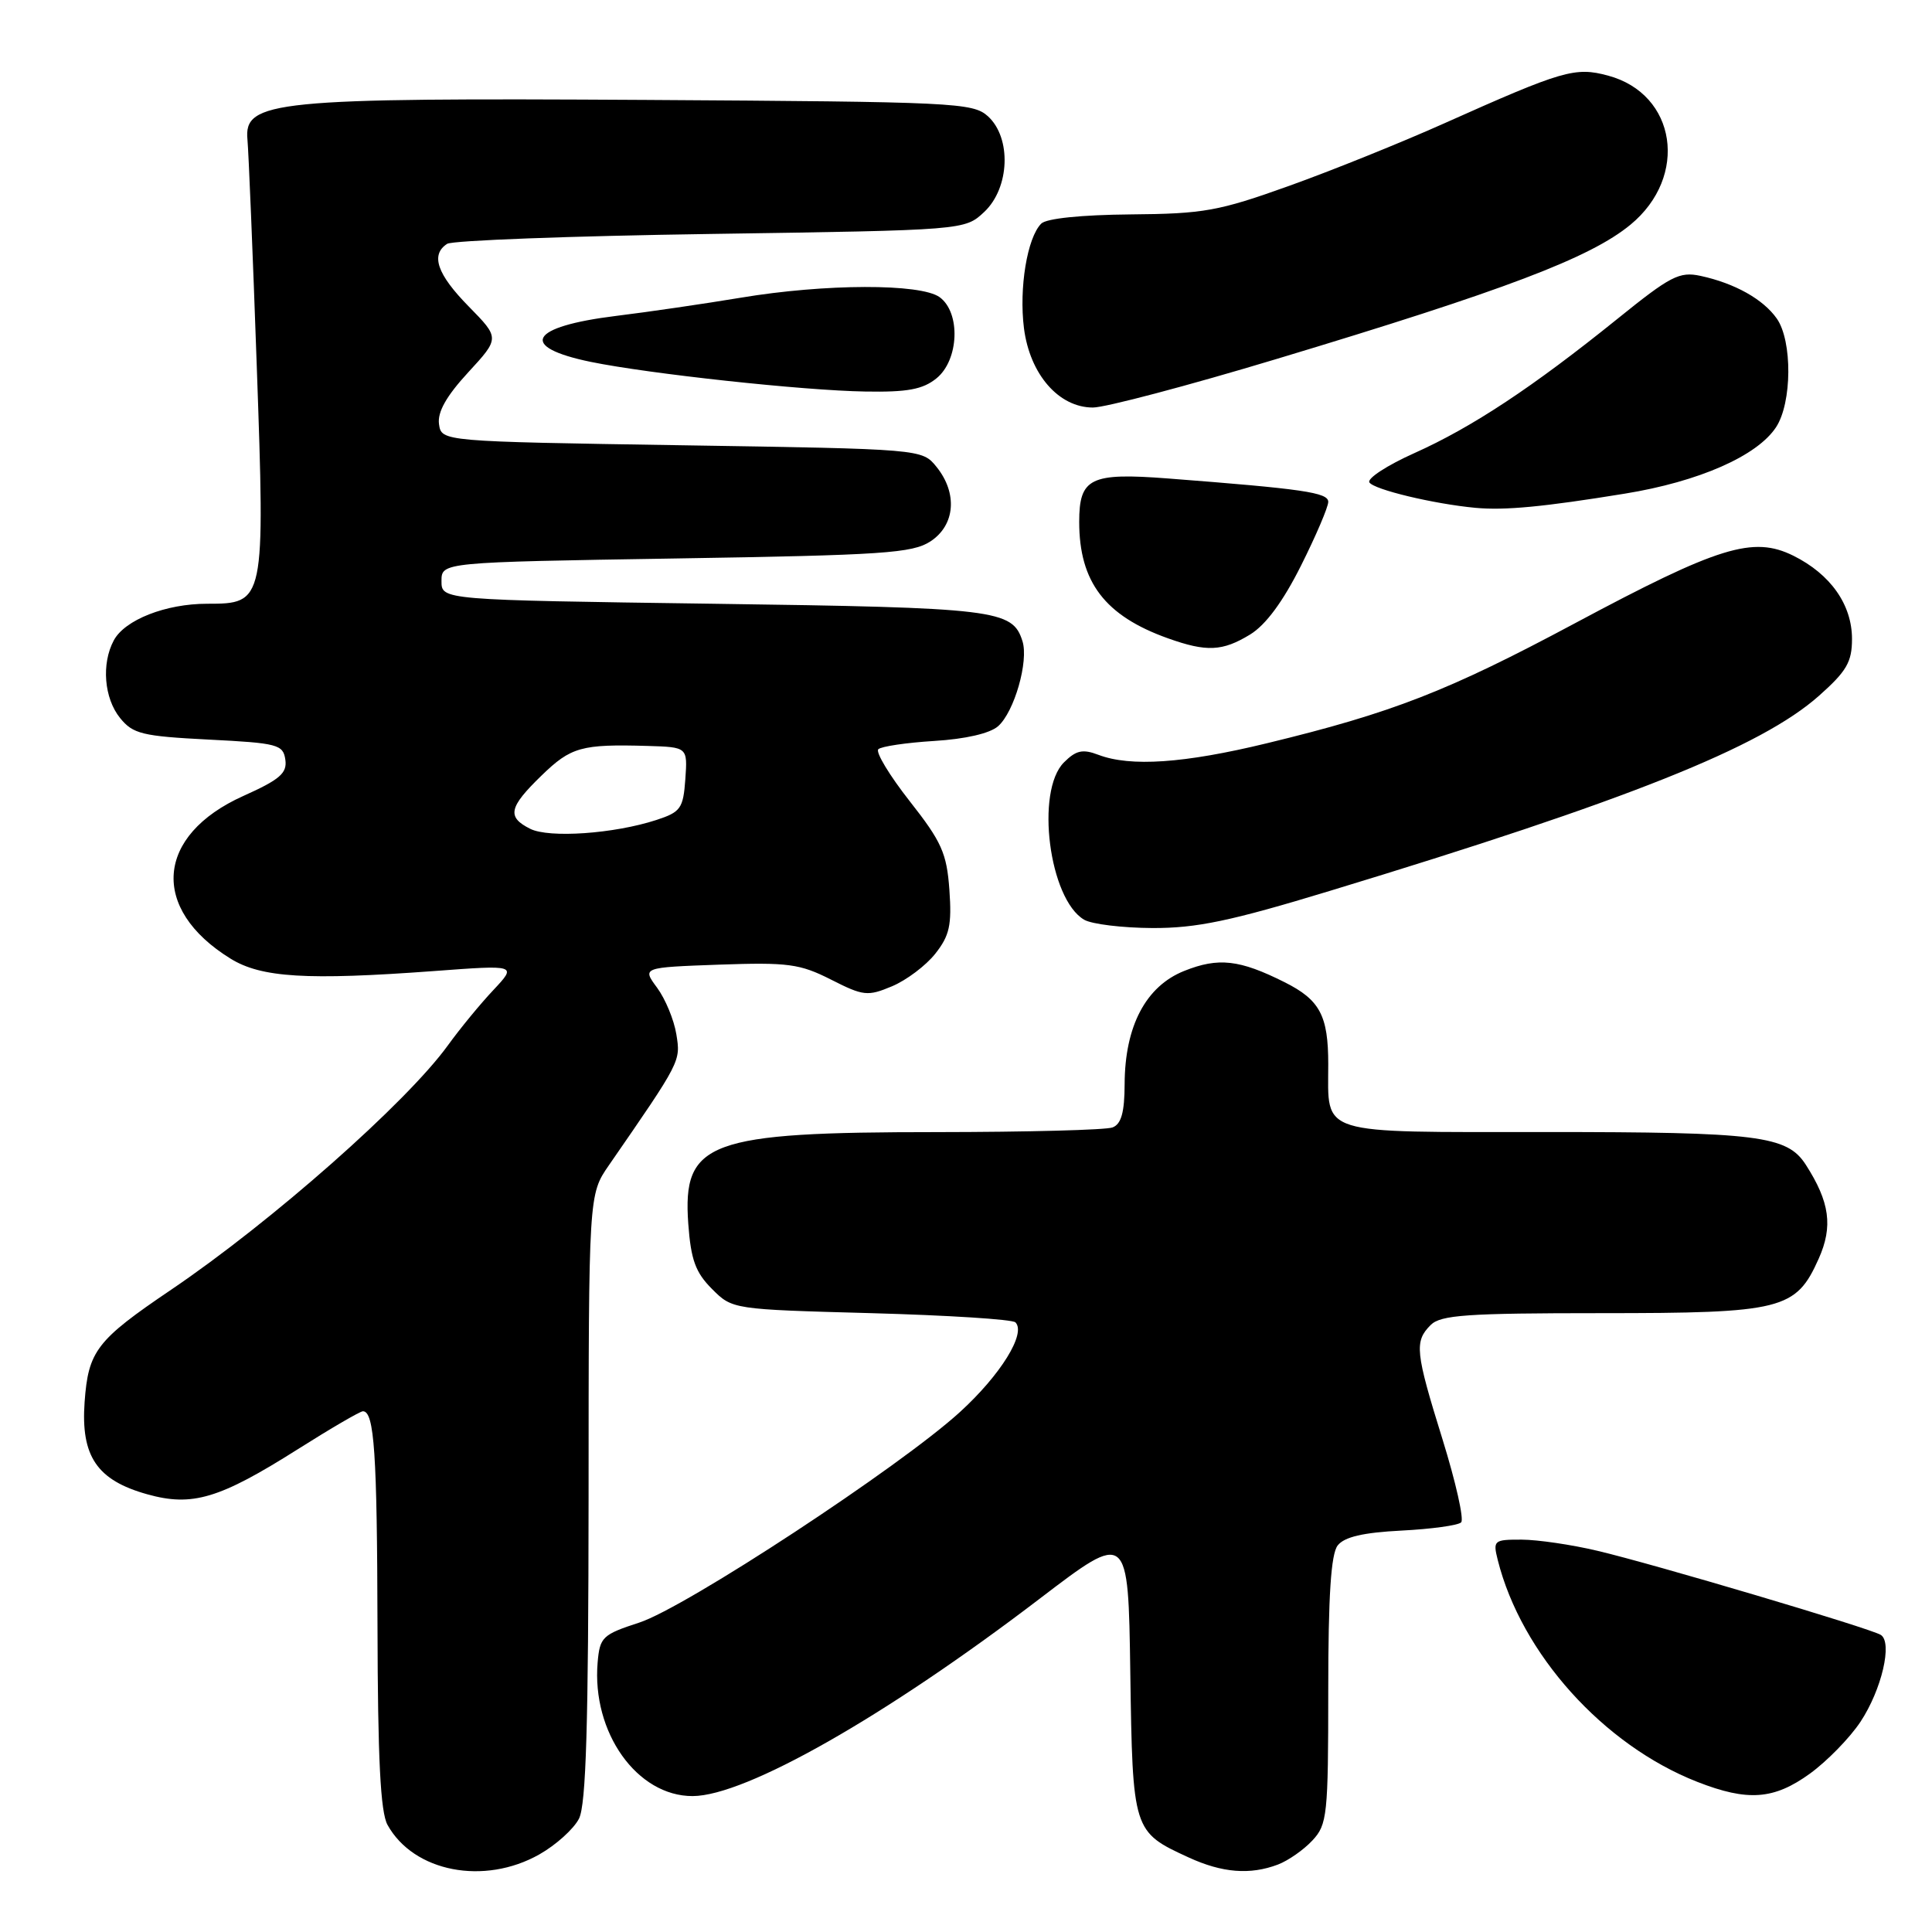 <?xml version="1.0" encoding="UTF-8" standalone="no"?>
<!DOCTYPE svg PUBLIC "-//W3C//DTD SVG 1.1//EN" "http://www.w3.org/Graphics/SVG/1.1/DTD/svg11.dtd" >
<svg xmlns="http://www.w3.org/2000/svg" xmlns:xlink="http://www.w3.org/1999/xlink" version="1.1" viewBox="0 0 256 256">
 <g >
 <path fill="currentColor"
d=" M 71.48 245.71 C 73.67 244.47 76.03 242.34 76.72 240.98 C 77.66 239.12 77.97 228.54 77.99 198.39 C 78.00 158.28 78.00 158.28 80.69 154.39 C 90.24 140.57 90.20 140.64 89.62 137.05 C 89.31 135.13 88.16 132.36 87.07 130.88 C 85.08 128.19 85.08 128.19 95.29 127.82 C 104.43 127.50 105.98 127.71 110.11 129.80 C 114.40 131.98 114.97 132.04 118.19 130.69 C 120.10 129.89 122.68 127.95 123.93 126.37 C 125.82 123.98 126.13 122.58 125.80 117.92 C 125.45 113.05 124.78 111.55 120.54 106.16 C 117.87 102.76 116.00 99.67 116.38 99.28 C 116.76 98.90 120.10 98.41 123.79 98.18 C 127.92 97.93 131.17 97.18 132.25 96.23 C 134.40 94.33 136.33 87.61 135.48 84.95 C 134.16 80.78 132.06 80.52 94.50 80.00 C 58.50 79.50 58.50 79.50 58.50 77.00 C 58.50 74.50 58.50 74.50 89.55 74.00 C 117.06 73.56 120.90 73.30 123.30 71.73 C 126.57 69.58 126.91 65.35 124.09 61.86 C 122.18 59.50 122.18 59.50 90.34 59.00 C 58.50 58.50 58.50 58.50 58.17 56.20 C 57.95 54.60 59.14 52.49 62.03 49.35 C 66.22 44.80 66.22 44.80 62.11 40.61 C 57.91 36.34 57.02 33.75 59.25 32.31 C 59.94 31.86 75.65 31.27 94.17 31.00 C 127.84 30.50 127.84 30.50 130.42 28.08 C 133.80 24.90 134.05 18.26 130.90 15.40 C 128.90 13.60 126.47 13.49 85.65 13.24 C 36.27 12.95 32.29 13.34 32.79 18.51 C 32.94 20.15 33.50 33.63 34.02 48.45 C 35.13 79.86 35.10 80.00 27.44 80.00 C 21.96 80.00 16.54 82.13 15.08 84.85 C 13.42 87.94 13.79 92.52 15.91 95.14 C 17.62 97.25 18.84 97.55 27.66 98.00 C 36.81 98.46 37.52 98.65 37.81 100.67 C 38.06 102.45 37.08 103.30 32.24 105.47 C 20.62 110.69 19.85 120.42 30.54 127.02 C 34.62 129.55 40.66 129.91 57.50 128.67 C 68.50 127.85 68.50 127.85 65.38 131.18 C 63.66 133.00 60.95 136.30 59.36 138.50 C 53.88 146.09 35.98 161.89 22.67 170.90 C 12.78 177.59 11.70 179.00 11.21 185.79 C 10.70 192.97 12.85 196.14 19.51 198.00 C 25.47 199.67 29.07 198.60 39.46 192.03 C 43.84 189.26 47.72 187.00 48.09 187.00 C 49.60 187.00 49.97 192.59 50.02 215.50 C 50.06 233.07 50.41 240.12 51.35 241.81 C 54.81 248.05 64.16 249.86 71.48 245.71 Z  M 169.34 247.06 C 170.70 246.54 172.75 245.11 173.90 243.87 C 175.87 241.77 176.00 240.51 176.00 224.00 C 176.00 211.43 176.36 205.92 177.25 204.78 C 178.13 203.65 180.62 203.07 185.70 202.81 C 189.65 202.61 193.22 202.12 193.61 201.72 C 194.01 201.32 192.90 196.39 191.15 190.75 C 187.53 179.11 187.39 177.76 189.57 175.57 C 190.90 174.24 194.38 174.00 212.12 174.00 C 236.16 174.00 237.96 173.55 240.98 166.80 C 242.90 162.51 242.46 159.28 239.27 154.32 C 236.79 150.48 232.97 150.00 204.89 150.00 C 174.30 150.00 176.00 150.53 176.00 141.00 C 176.00 134.56 174.89 132.49 170.22 130.15 C 164.24 127.15 161.45 126.84 156.92 128.65 C 151.83 130.68 149.05 135.96 149.02 143.64 C 149.01 147.40 148.57 148.95 147.42 149.39 C 146.55 149.73 136.09 150.00 124.17 150.01 C 93.81 150.01 90.42 151.26 91.20 162.16 C 91.55 166.94 92.16 168.61 94.34 170.79 C 97.04 173.50 97.06 173.50 115.44 174.00 C 125.56 174.28 134.16 174.82 134.55 175.22 C 136.00 176.67 132.60 182.17 127.21 187.09 C 119.28 194.34 90.86 213.00 84.71 215.00 C 79.83 216.59 79.48 216.92 79.19 220.28 C 78.40 229.55 84.41 238.01 91.78 237.99 C 98.81 237.97 117.35 227.42 137.76 211.84 C 149.50 202.88 149.50 202.88 149.77 221.63 C 150.08 242.62 150.11 242.73 157.50 246.12 C 161.96 248.17 165.65 248.46 169.34 247.06 Z  M 239.83 235.01 C 242.10 233.36 245.11 230.28 246.52 228.15 C 249.34 223.89 250.80 217.61 249.21 216.63 C 247.79 215.75 219.08 207.23 211.63 205.48 C 208.26 204.68 203.76 204.02 201.64 204.01 C 197.94 204.00 197.81 204.11 198.46 206.71 C 201.58 219.14 212.47 231.24 224.91 236.11 C 231.59 238.72 235.05 238.47 239.83 235.01 Z  M 176.20 118.05 C 215.68 106.06 233.35 99.01 241.03 92.19 C 244.68 88.95 245.40 87.72 245.40 84.67 C 245.40 80.12 242.56 76.09 237.64 73.64 C 232.29 70.99 227.75 72.39 208.66 82.60 C 191.85 91.59 184.48 94.46 167.85 98.49 C 156.89 101.15 149.79 101.63 145.55 100.02 C 143.46 99.22 142.58 99.42 140.98 101.02 C 137.17 104.83 139.01 119.16 143.66 121.87 C 144.67 122.46 148.74 122.95 152.70 122.97 C 158.53 122.99 163.02 122.06 176.20 118.05 Z  M 165.64 84.08 C 167.72 82.81 170.00 79.72 172.39 74.95 C 174.38 70.98 176.00 67.18 176.00 66.50 C 176.00 65.26 172.67 64.78 154.77 63.40 C 144.48 62.61 143.00 63.33 143.00 69.15 C 143.00 77.12 146.41 81.60 154.76 84.58 C 159.89 86.41 161.98 86.31 165.64 84.08 Z  M 215.30 65.41 C 225.10 63.82 232.84 60.42 235.34 56.60 C 237.46 53.37 237.51 45.18 235.44 42.22 C 233.64 39.65 229.87 37.54 225.35 36.56 C 222.52 35.95 221.36 36.56 214.23 42.32 C 203.13 51.27 195.07 56.61 187.41 60.04 C 183.81 61.65 181.13 63.40 181.45 63.92 C 182.04 64.87 189.96 66.77 195.50 67.29 C 199.40 67.65 204.48 67.17 215.30 65.41 Z  M 169.14 47.57 C 199.43 38.45 210.71 34.17 216.05 29.77 C 223.79 23.39 222.15 12.46 213.08 10.02 C 208.70 8.84 207.10 9.31 191.31 16.37 C 185.70 18.88 176.48 22.60 170.81 24.63 C 161.47 27.98 159.49 28.33 149.80 28.41 C 143.31 28.47 138.66 28.94 137.97 29.63 C 136.11 31.49 135.01 38.18 135.68 43.49 C 136.46 49.60 140.29 54.00 144.82 54.00 C 146.45 54.00 157.40 51.11 169.14 47.57 Z  M 124.09 50.13 C 127.07 47.71 127.32 41.44 124.51 39.38 C 122.00 37.55 109.33 37.58 98.14 39.45 C 93.39 40.24 85.96 41.33 81.63 41.86 C 70.11 43.28 68.63 45.96 78.27 47.95 C 85.96 49.53 106.43 51.75 114.64 51.88 C 120.24 51.98 122.28 51.60 124.09 50.13 Z  M 70.25 109.82 C 67.14 108.26 67.41 106.98 71.75 102.77 C 75.66 98.97 77.04 98.59 85.81 98.84 C 91.11 99.00 91.11 99.00 90.81 103.25 C 90.53 107.13 90.19 107.60 86.98 108.65 C 81.38 110.48 72.76 111.08 70.25 109.82 Z "/>
</g>
</svg>